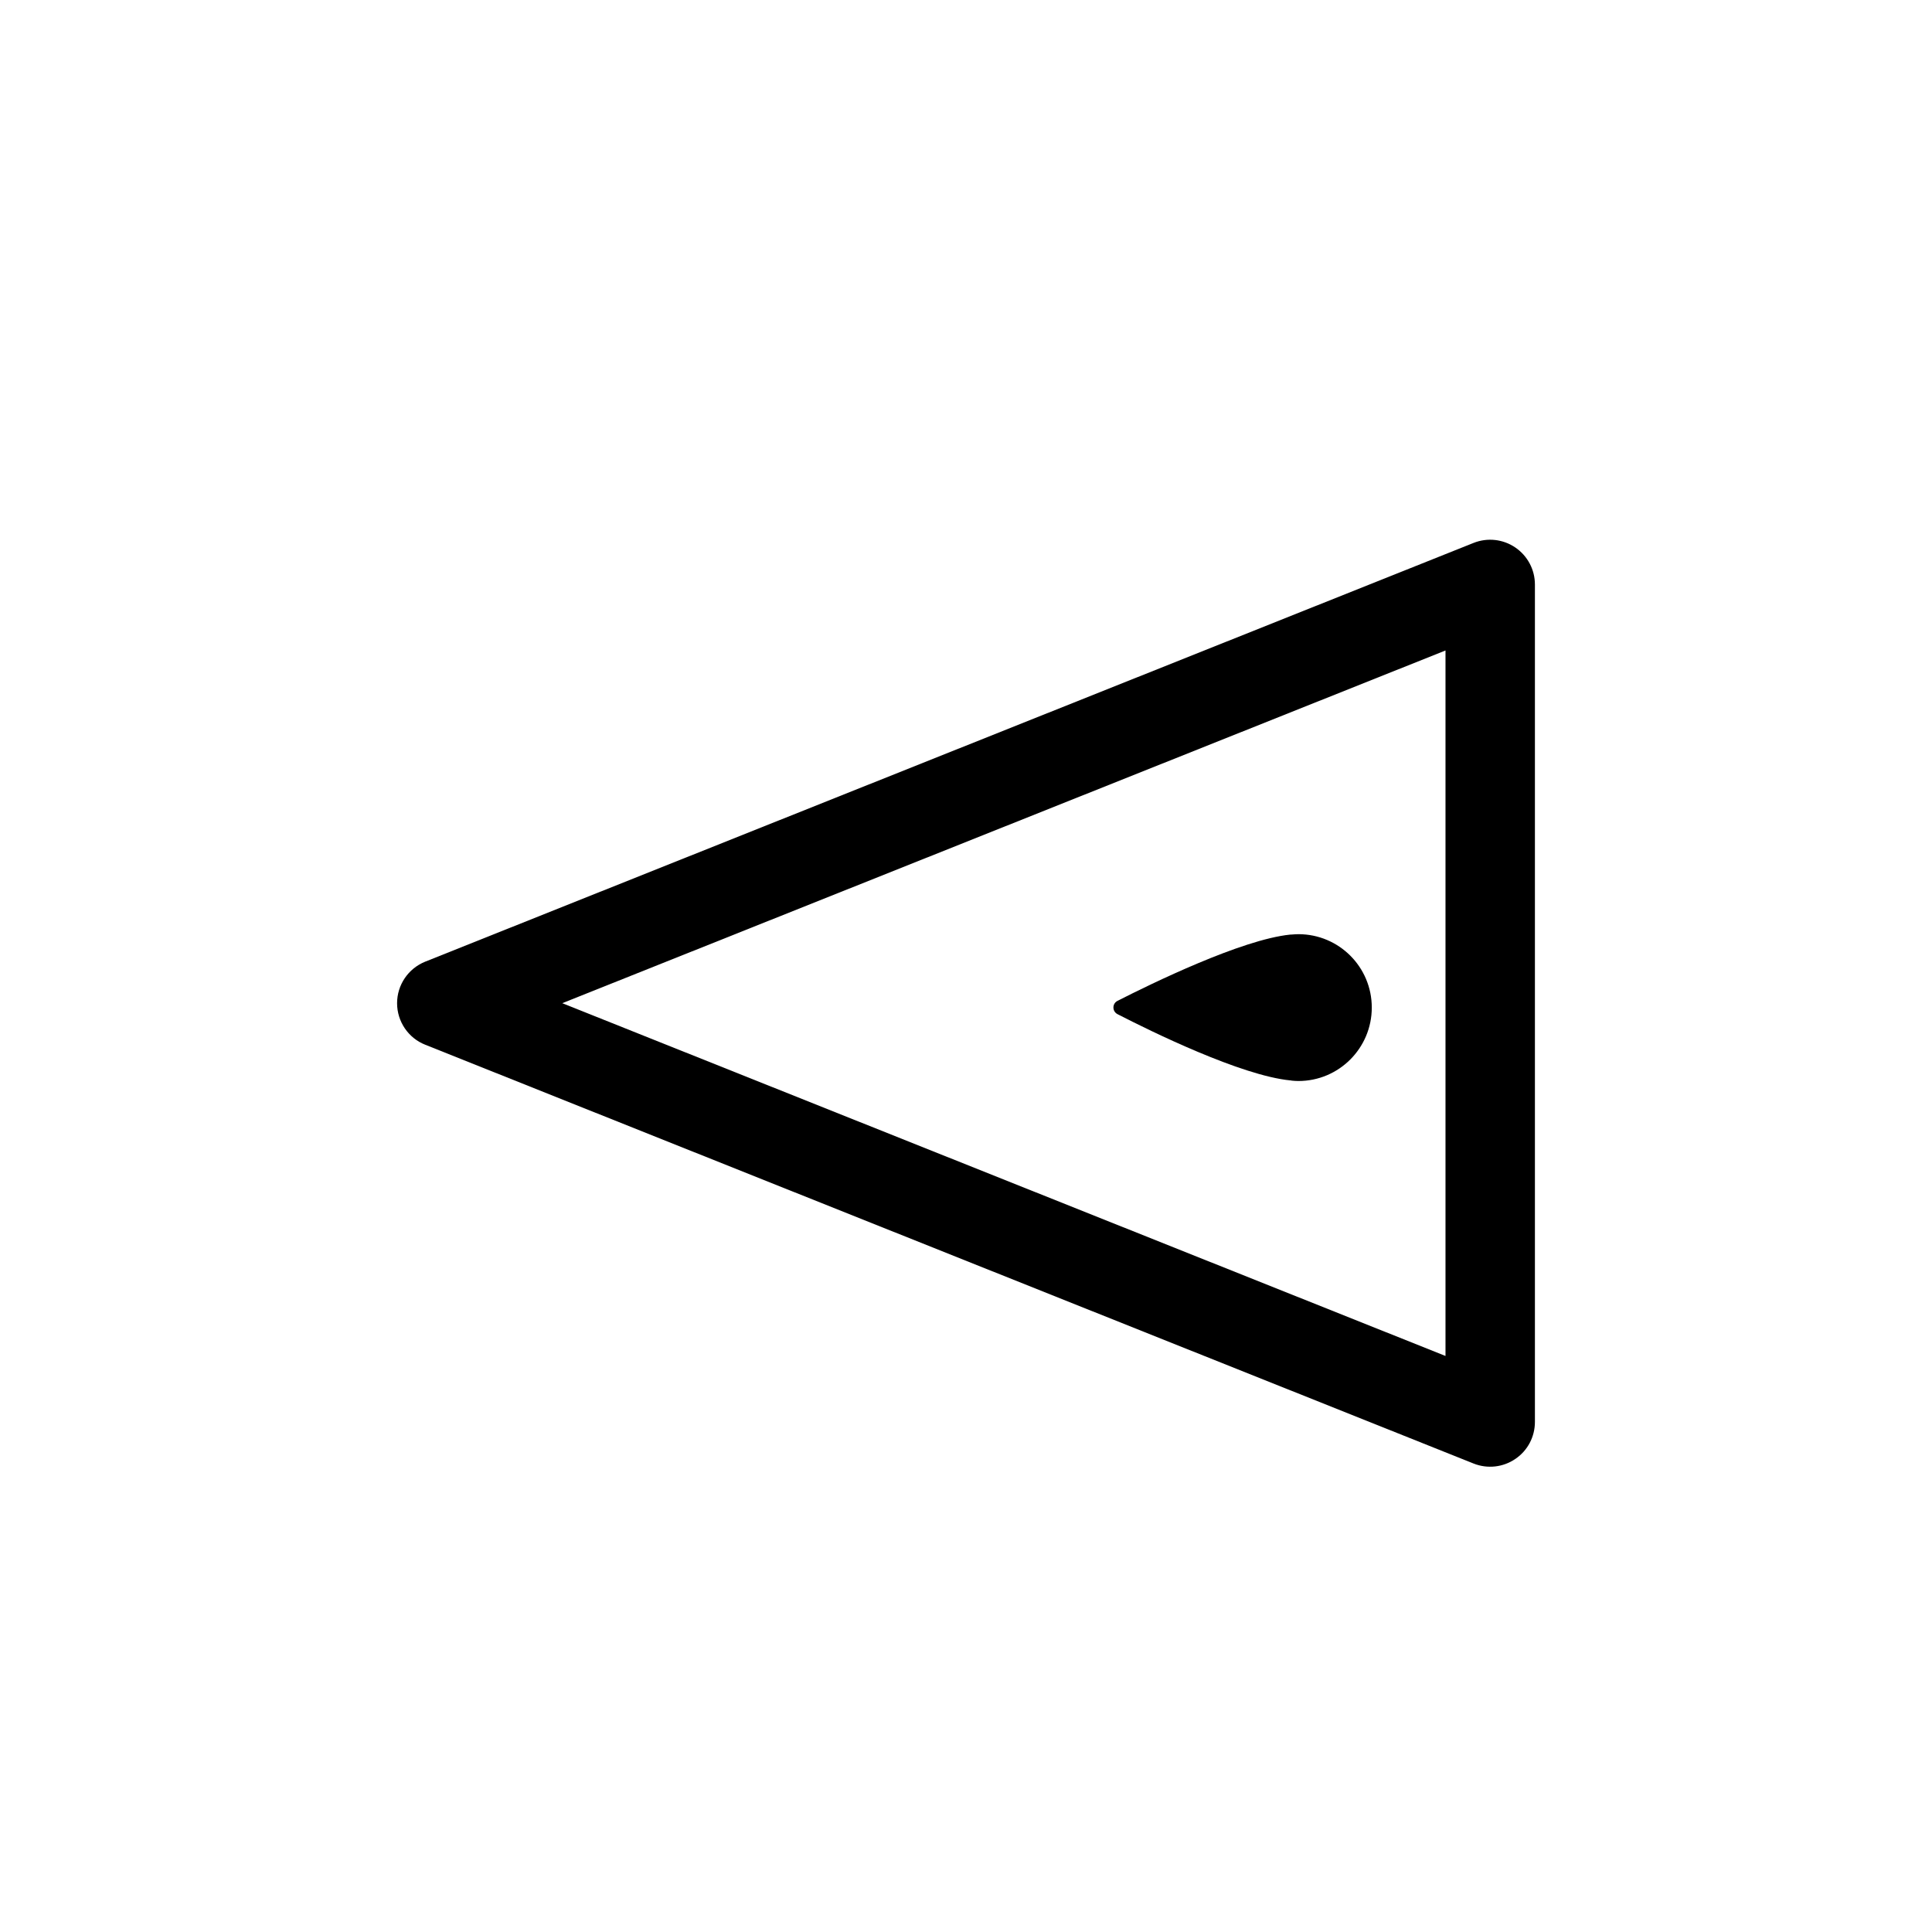<?xml version="1.0" encoding="utf-8"?>
<!-- Generated by IcoMoon.io -->
<!DOCTYPE svg PUBLIC "-//W3C//DTD SVG 1.1//EN" "http://www.w3.org/Graphics/SVG/1.1/DTD/svg11.dtd">
<svg version="1.1" xmlns="http://www.w3.org/2000/svg" xmlns:xlink="http://www.w3.org/1999/xlink" width="32" height="32" viewBox="0 0 32 32">
<path fill="#000" d="M25.423 9.68v13.872c0 0.246-0.121 0.476-0.325 0.613-0.202 0.138-0.461 0.167-0.69 0.076l-17.365-6.937c-0.281-0.111-0.466-0.385-0.466-0.687 0-0.304 0.184-0.575 0.466-0.689l17.365-6.936c0.229-0.091 0.487-0.062 0.69 0.076s0.325 0.367 0.325 0.613zM23.942 22.459v-11.685l-14.629 5.842 14.629 5.843z"></path>
<path fill="#000" d="M21.389 17.896c-0.004 0-0.010 0-0.016-0.001-0.814-0.078-2.311-0.813-2.863-1.097-0.091-0.047-0.091-0.175 0-0.221 0.554-0.282 2.053-1.015 2.859-1.097 0.009 0 0.016-0.001 0.024-0.001 0.039-0.003 0.077-0.006 0.113-0.006 0.671 0 1.215 0.543 1.215 1.215s-0.544 1.217-1.215 1.217c-0.038-0.001-0.077-0.002-0.117-0.007z"></path>
</svg>
